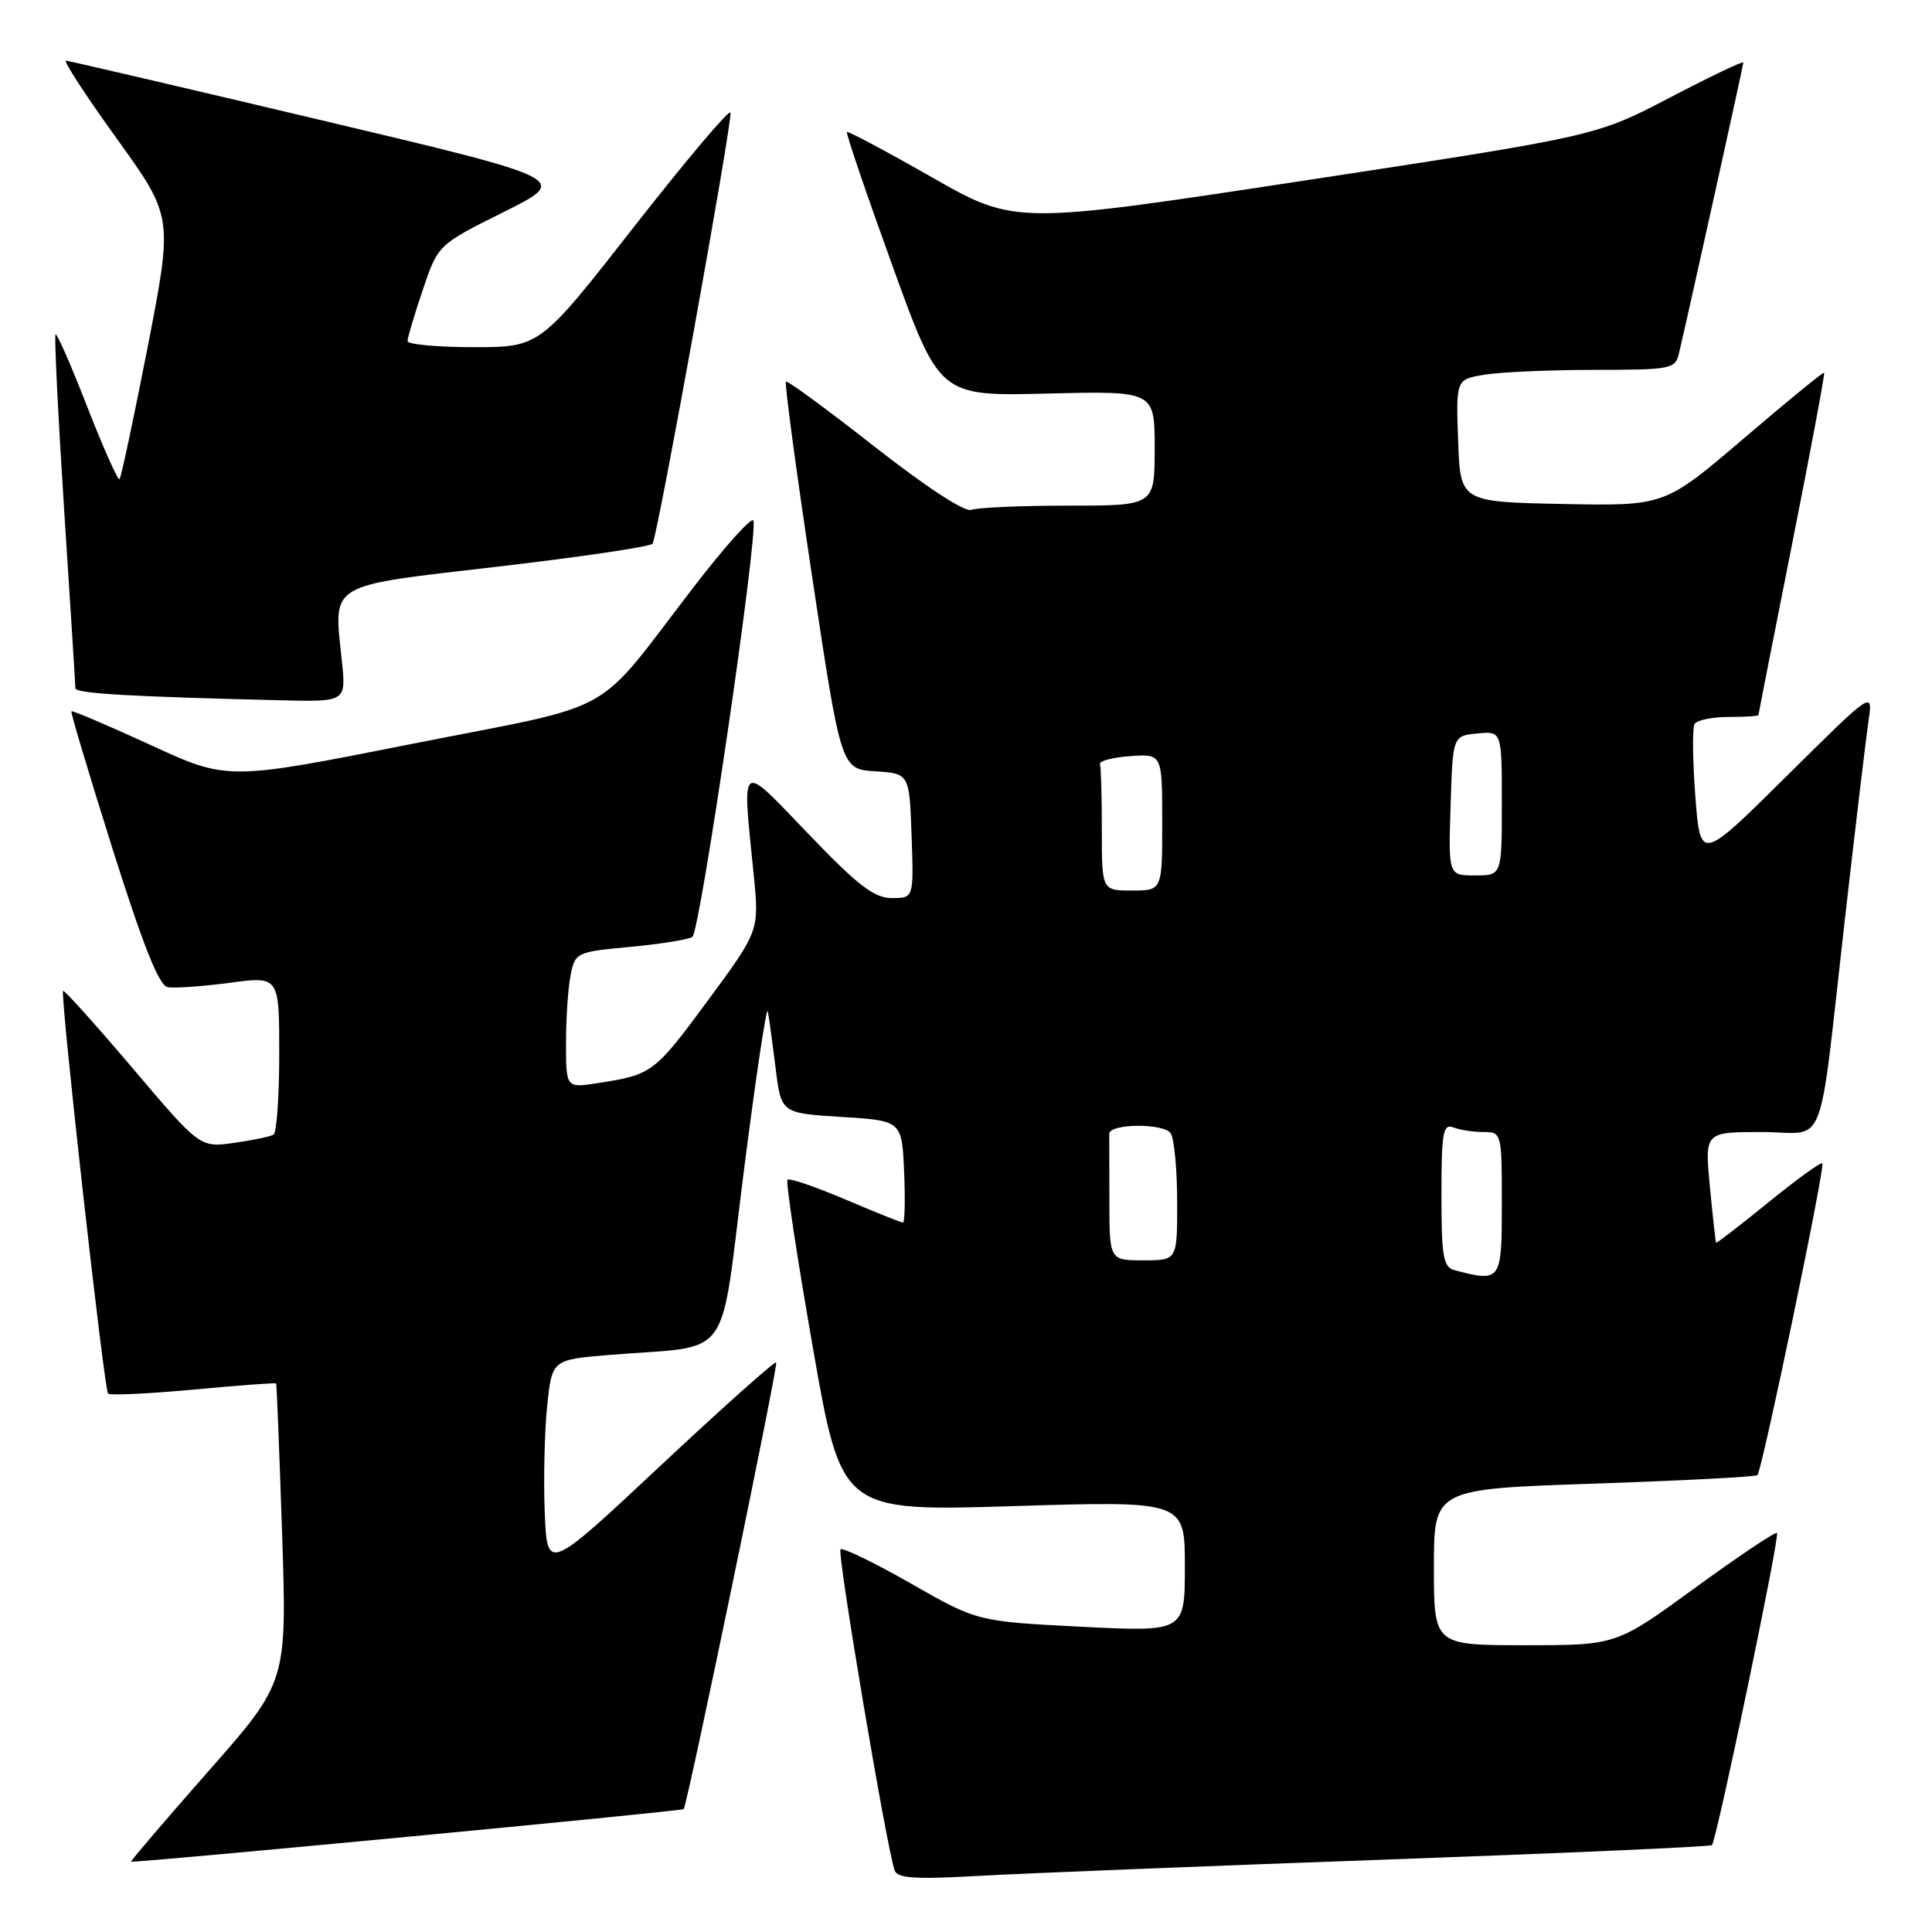 <?xml version="1.0" encoding="UTF-8" standalone="no"?>
<!DOCTYPE svg PUBLIC "-//W3C//DTD SVG 1.1//EN" "http://www.w3.org/Graphics/SVG/1.1/DTD/svg11.dtd" >
<svg xmlns="http://www.w3.org/2000/svg" xmlns:xlink="http://www.w3.org/1999/xlink" version="1.1" viewBox="0 0 256 256">
 <g >
 <path fill="currentColor"
d=" M 183.49 246.41 C 207.13 245.56 226.64 244.70 226.84 244.49 C 227.45 243.89 235.86 203.53 235.46 203.13 C 235.26 202.92 230.39 206.19 224.63 210.38 C 214.18 218.00 214.18 218.00 202.09 218.00 C 190.00 218.00 190.00 218.00 190.00 207.65 C 190.00 197.30 190.00 197.30 211.23 196.59 C 222.91 196.19 232.65 195.69 232.87 195.46 C 233.48 194.85 241.88 154.55 241.47 154.15 C 241.28 153.95 238.06 156.28 234.32 159.32 C 230.58 162.36 227.46 164.77 227.39 164.67 C 227.32 164.58 226.95 161.24 226.57 157.25 C 225.88 150.00 225.88 150.00 233.39 150.00 C 242.25 150.00 240.82 153.68 244.49 121.50 C 245.87 109.40 247.27 97.70 247.59 95.50 C 248.18 91.50 248.18 91.50 236.75 102.83 C 225.31 114.16 225.31 114.16 224.64 105.50 C 224.28 100.74 224.23 96.43 224.55 95.92 C 224.86 95.42 226.89 95.00 229.06 95.00 C 231.23 95.00 233.00 94.89 233.00 94.75 C 233.01 94.61 235.01 84.40 237.47 72.05 C 239.92 59.70 241.83 49.50 241.71 49.38 C 241.60 49.26 236.79 53.19 231.04 58.11 C 220.57 67.05 220.57 67.05 207.04 66.78 C 193.50 66.50 193.50 66.50 193.21 58.39 C 192.92 50.27 192.92 50.27 196.71 49.65 C 198.80 49.30 205.33 49.02 211.23 49.01 C 221.53 49.00 221.98 48.91 222.49 46.75 C 223.88 40.83 231.00 8.66 231.00 8.28 C 231.00 8.05 226.61 10.14 221.25 12.94 C 211.50 18.03 211.50 18.03 173.00 23.90 C 134.50 29.77 134.50 29.77 123.50 23.50 C 117.45 20.05 112.37 17.35 112.22 17.48 C 112.06 17.62 114.76 25.56 118.22 35.12 C 124.50 52.50 124.50 52.50 138.75 52.15 C 153.00 51.80 153.00 51.80 153.00 59.40 C 153.00 67.00 153.00 67.00 141.58 67.00 C 135.30 67.00 129.51 67.25 128.71 67.56 C 127.84 67.89 122.72 64.54 115.88 59.18 C 109.62 54.27 104.34 50.39 104.14 50.57 C 103.94 50.74 105.50 62.37 107.61 76.40 C 111.45 101.91 111.45 101.91 115.97 102.20 C 120.50 102.50 120.50 102.50 120.79 110.75 C 121.08 119.00 121.08 119.00 118.18 119.00 C 115.84 119.00 113.68 117.34 107.14 110.52 C 97.88 100.88 98.33 100.55 99.87 115.91 C 100.61 123.33 100.61 123.33 93.77 132.61 C 86.72 142.17 86.41 142.40 79.25 143.51 C 75.00 144.18 75.00 144.18 75.00 138.21 C 75.00 134.93 75.27 130.88 75.61 129.20 C 76.21 126.22 76.38 126.13 83.47 125.47 C 87.46 125.10 91.18 124.50 91.74 124.15 C 92.76 123.50 100.47 70.91 99.83 68.98 C 99.64 68.42 96.11 72.34 91.99 77.69 C 78.41 95.33 82.52 93.04 54.59 98.57 C 30.15 103.42 30.15 103.42 19.92 98.70 C 14.28 96.11 9.58 94.11 9.46 94.25 C 9.34 94.39 11.80 102.60 14.92 112.50 C 18.92 125.18 21.07 130.58 22.20 130.80 C 23.08 130.97 26.78 130.71 30.40 130.23 C 37.00 129.34 37.00 129.34 37.00 139.61 C 37.00 145.26 36.66 150.09 36.25 150.34 C 35.84 150.60 33.48 151.09 31.00 151.44 C 26.50 152.07 26.50 152.07 17.57 141.54 C 12.66 135.76 8.52 131.15 8.36 131.30 C 7.94 131.73 13.79 184.12 14.32 184.66 C 14.58 184.92 19.67 184.68 25.62 184.13 C 31.58 183.57 36.52 183.21 36.59 183.31 C 36.66 183.41 37.02 192.36 37.38 203.19 C 38.03 222.88 38.03 222.88 27.62 234.69 C 21.90 241.19 17.29 246.58 17.37 246.68 C 17.57 246.91 90.35 239.99 90.59 239.72 C 91.08 239.16 103.16 180.83 102.85 180.53 C 102.66 180.34 95.75 186.50 87.50 194.23 C 72.50 208.28 72.50 208.28 72.18 200.39 C 72.01 196.05 72.15 189.72 72.50 186.33 C 73.14 180.16 73.14 180.16 80.82 179.53 C 97.32 178.18 95.28 180.98 98.56 155.19 C 100.15 142.71 101.58 133.18 101.74 134.00 C 101.90 134.82 102.36 138.20 102.77 141.50 C 103.50 147.50 103.50 147.50 111.50 148.00 C 119.50 148.50 119.50 148.50 119.80 155.25 C 119.96 158.96 119.89 162.00 119.65 162.00 C 119.41 162.00 115.97 160.62 112.00 158.93 C 108.04 157.25 104.60 156.07 104.35 156.32 C 104.10 156.57 105.61 166.56 107.70 178.52 C 111.50 200.27 111.50 200.27 134.25 199.57 C 157.00 198.87 157.00 198.87 157.00 207.56 C 157.00 216.24 157.00 216.24 143.25 215.55 C 129.50 214.85 129.50 214.85 120.69 209.82 C 115.84 207.05 111.65 205.02 111.37 205.30 C 110.90 205.77 117.47 244.80 118.54 247.83 C 118.90 248.89 121.27 249.04 129.75 248.56 C 135.66 248.23 159.84 247.26 183.49 246.41 Z  M 45.30 87.59 C 44.21 77.08 43.13 77.74 65.99 75.08 C 77.02 73.79 86.24 72.43 86.47 72.04 C 87.16 70.93 97.11 15.83 96.79 14.91 C 96.63 14.46 90.88 21.27 84.02 30.04 C 71.54 46.00 71.54 46.00 62.77 46.00 C 57.95 46.00 54.00 45.64 54.00 45.19 C 54.00 44.75 54.91 41.70 56.02 38.41 C 58.04 32.43 58.04 32.43 66.77 28.08 C 75.50 23.73 75.50 23.73 42.50 15.91 C 24.35 11.61 9.16 8.07 8.75 8.04 C 8.34 8.02 11.36 12.66 15.46 18.35 C 22.92 28.71 22.92 28.71 19.58 45.91 C 17.73 55.37 16.05 63.28 15.84 63.49 C 15.63 63.71 13.71 59.40 11.57 53.93 C 9.44 48.45 7.54 44.12 7.36 44.31 C 7.18 44.49 7.69 54.96 8.50 67.57 C 9.32 80.18 9.99 90.82 9.99 91.21 C 10.00 91.89 17.47 92.32 37.18 92.79 C 45.86 93.00 45.86 93.00 45.30 87.59 Z  M 192.75 168.31 C 191.24 167.92 191.00 166.56 191.00 158.32 C 191.00 150.04 191.21 148.87 192.58 149.39 C 193.45 149.73 195.25 150.00 196.58 150.00 C 198.97 150.00 199.00 150.12 199.00 159.50 C 199.00 169.79 198.91 169.92 192.75 168.31 Z  M 147.00 159.00 C 147.00 154.60 146.99 150.66 146.98 150.25 C 146.94 148.86 154.26 148.80 155.13 150.18 C 155.59 150.91 155.98 154.99 155.98 159.25 C 156.00 167.00 156.00 167.00 151.50 167.00 C 147.00 167.00 147.00 167.00 147.00 159.00 Z  M 146.00 110.00 C 146.00 105.60 145.89 101.66 145.75 101.25 C 145.61 100.84 147.41 100.36 149.75 100.19 C 154.00 99.89 154.00 99.89 154.00 108.94 C 154.00 118.00 154.00 118.00 150.00 118.00 C 146.00 118.00 146.00 118.00 146.00 110.00 Z  M 192.21 106.75 C 192.50 97.50 192.50 97.50 195.75 97.19 C 199.00 96.87 199.00 96.87 199.00 106.44 C 199.00 116.00 199.00 116.00 195.46 116.00 C 191.92 116.00 191.92 116.00 192.21 106.75 Z "/>
</g>
</svg>